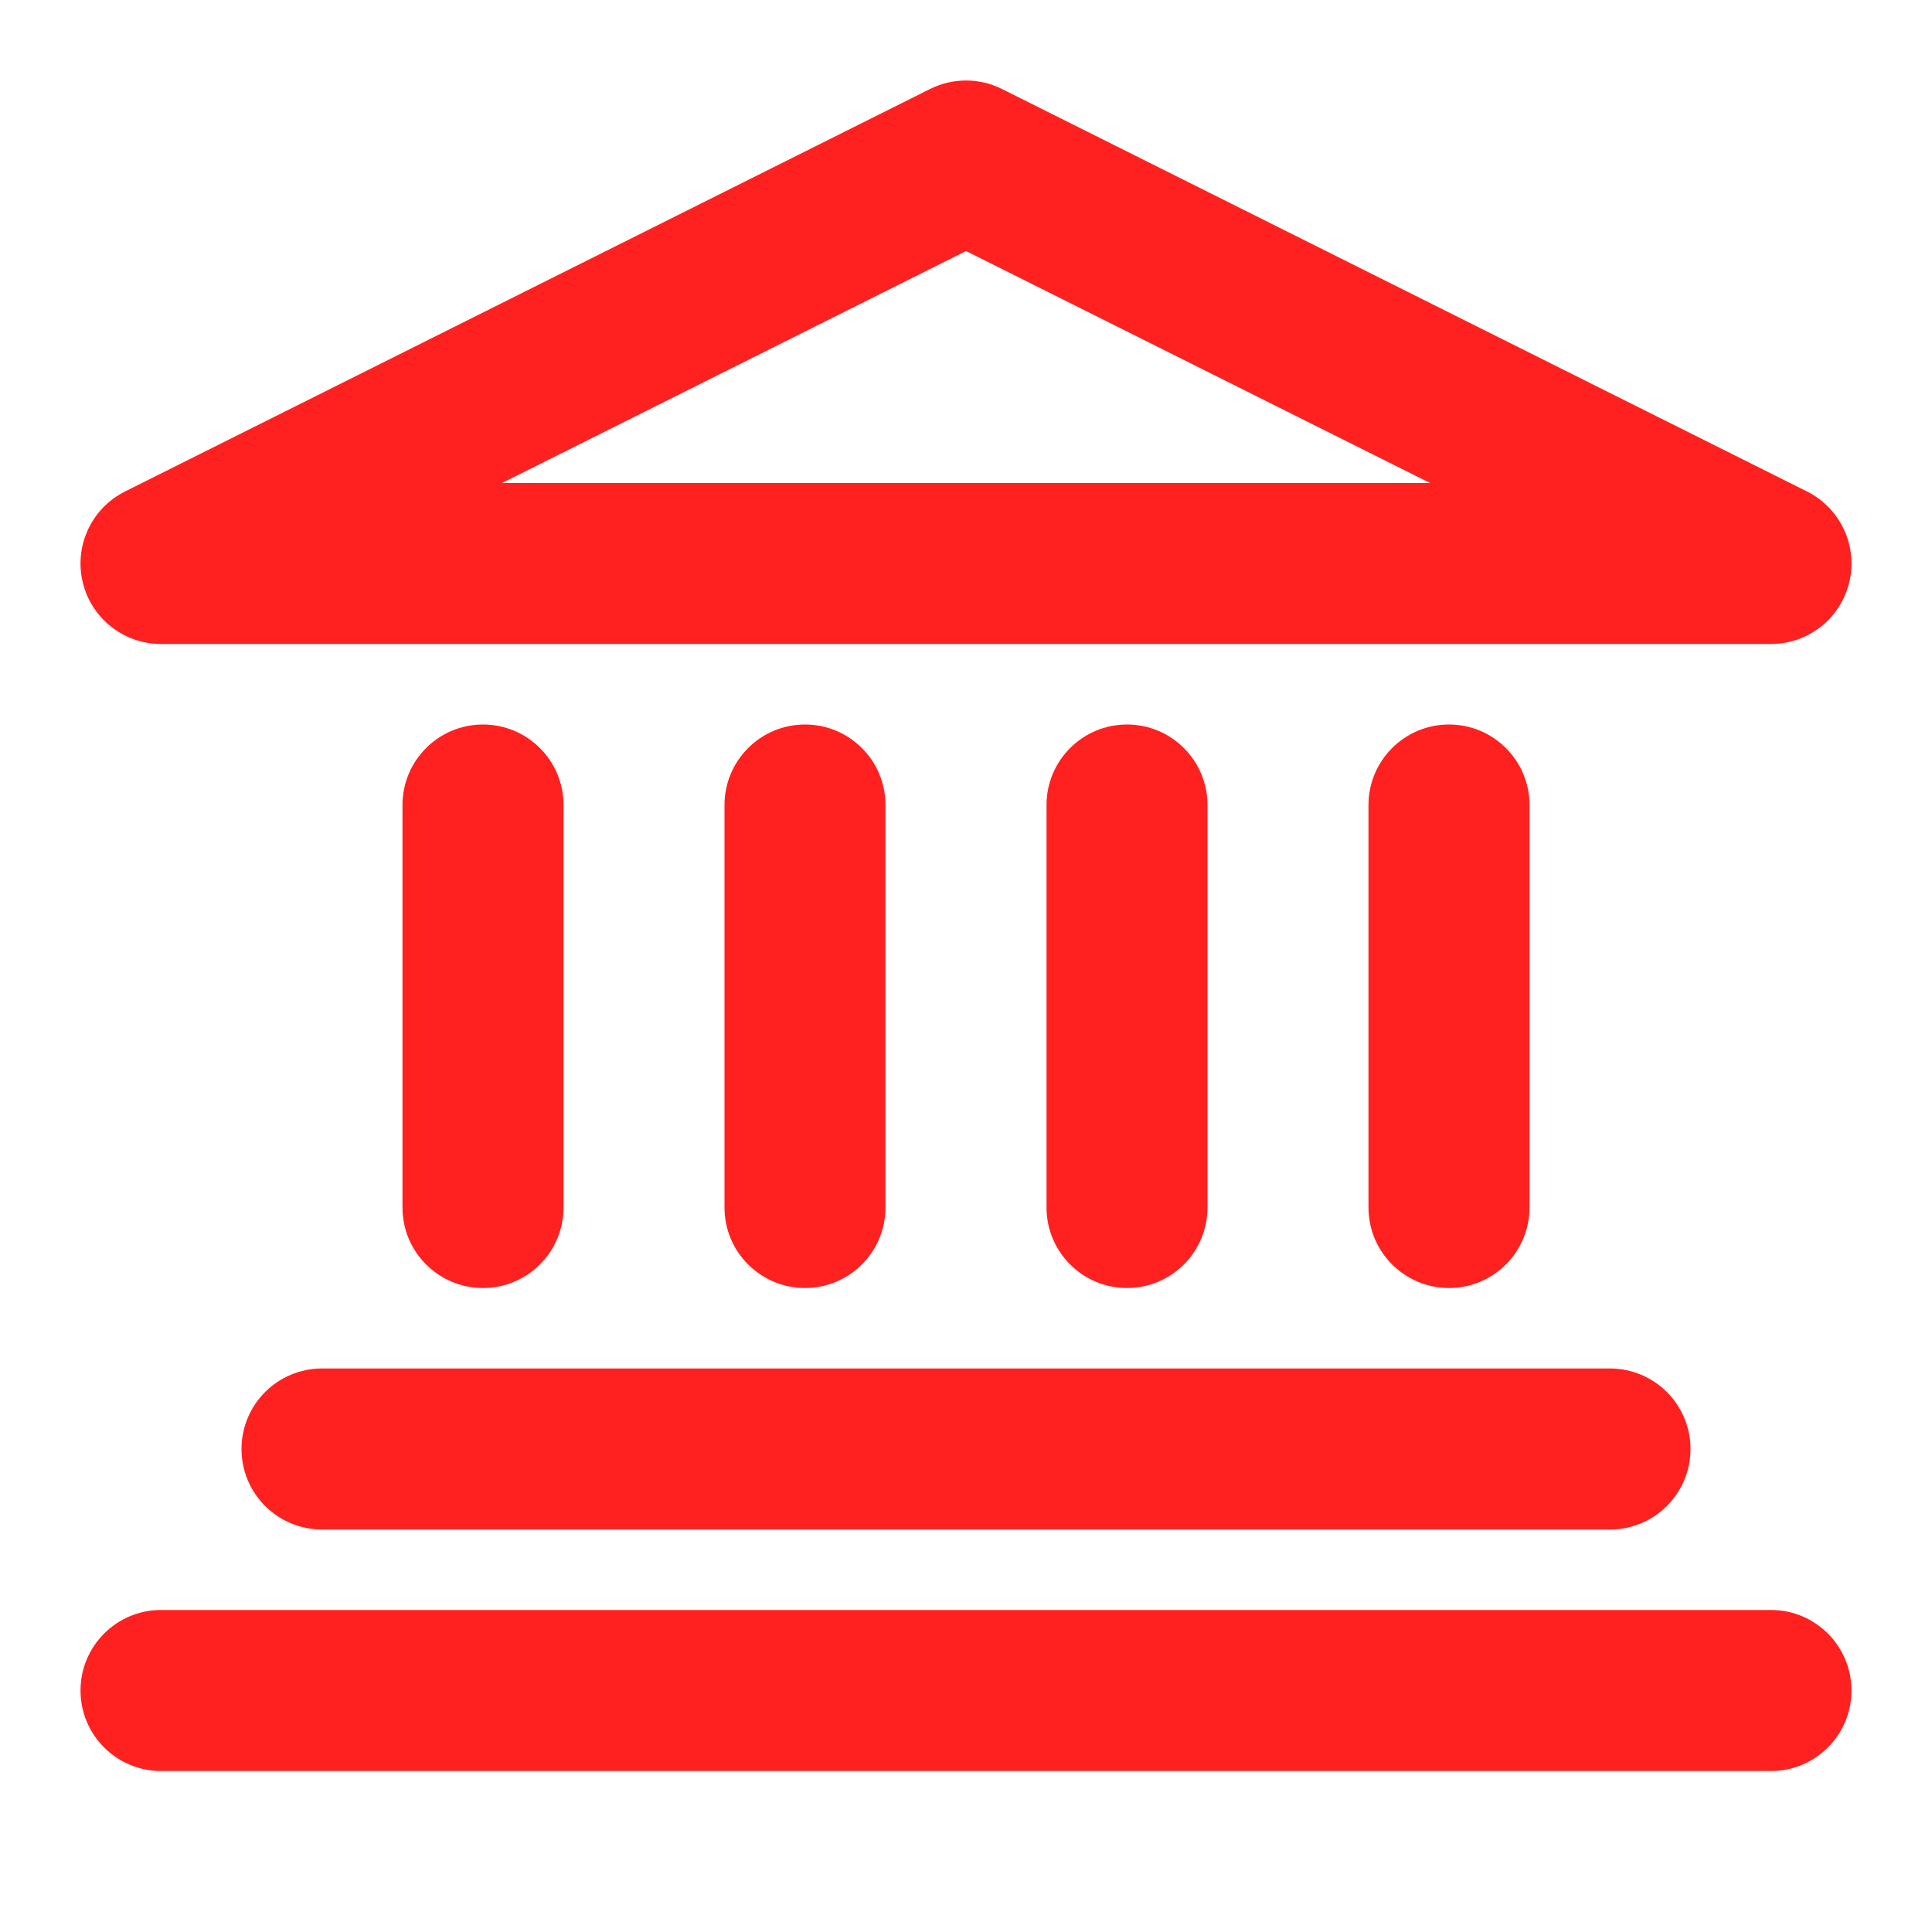 <svg width="43" height="43" viewBox="0 0 43 43" fill="none" xmlns="http://www.w3.org/2000/svg">
<path fill-rule="evenodd" clip-rule="evenodd" d="M20.699 1.981C21.203 1.729 21.797 1.729 22.301 1.981L40.218 10.939C40.961 11.311 41.351 12.145 41.16 12.953C40.969 13.762 40.248 14.333 39.417 14.333H3.583C2.752 14.333 2.03 13.762 1.84 12.953C1.649 12.145 2.039 11.311 2.782 10.939L20.699 1.981ZM11.173 10.75H31.827L21.5 5.587L11.173 10.75ZM10.75 16.125C11.739 16.125 12.542 16.927 12.542 17.917V26.875C12.542 27.865 11.739 28.667 10.75 28.667C9.76 28.667 8.958 27.865 8.958 26.875V17.917C8.958 16.927 9.76 16.125 10.75 16.125ZM17.917 16.125C18.906 16.125 19.708 16.927 19.708 17.917V26.875C19.708 27.865 18.906 28.667 17.917 28.667C16.927 28.667 16.125 27.865 16.125 26.875V17.917C16.125 16.927 16.927 16.125 17.917 16.125ZM25.083 16.125C26.073 16.125 26.875 16.927 26.875 17.917V26.875C26.875 27.865 26.073 28.667 25.083 28.667C24.094 28.667 23.292 27.865 23.292 26.875V17.917C23.292 16.927 24.094 16.125 25.083 16.125ZM32.25 16.125C33.239 16.125 34.042 16.927 34.042 17.917V26.875C34.042 27.865 33.239 28.667 32.25 28.667C31.261 28.667 30.458 27.865 30.458 26.875V17.917C30.458 16.927 31.261 16.125 32.25 16.125ZM5.375 32.25C5.375 31.261 6.177 30.458 7.167 30.458H35.833C36.823 30.458 37.625 31.261 37.625 32.25C37.625 33.24 36.823 34.042 35.833 34.042H7.167C6.177 34.042 5.375 33.24 5.375 32.25ZM1.792 37.625C1.792 36.636 2.594 35.833 3.583 35.833H39.417C40.406 35.833 41.208 36.636 41.208 37.625C41.208 38.615 40.406 39.417 39.417 39.417H3.583C2.594 39.417 1.792 38.615 1.792 37.625Z" fill="#FF2120"/>
</svg>
